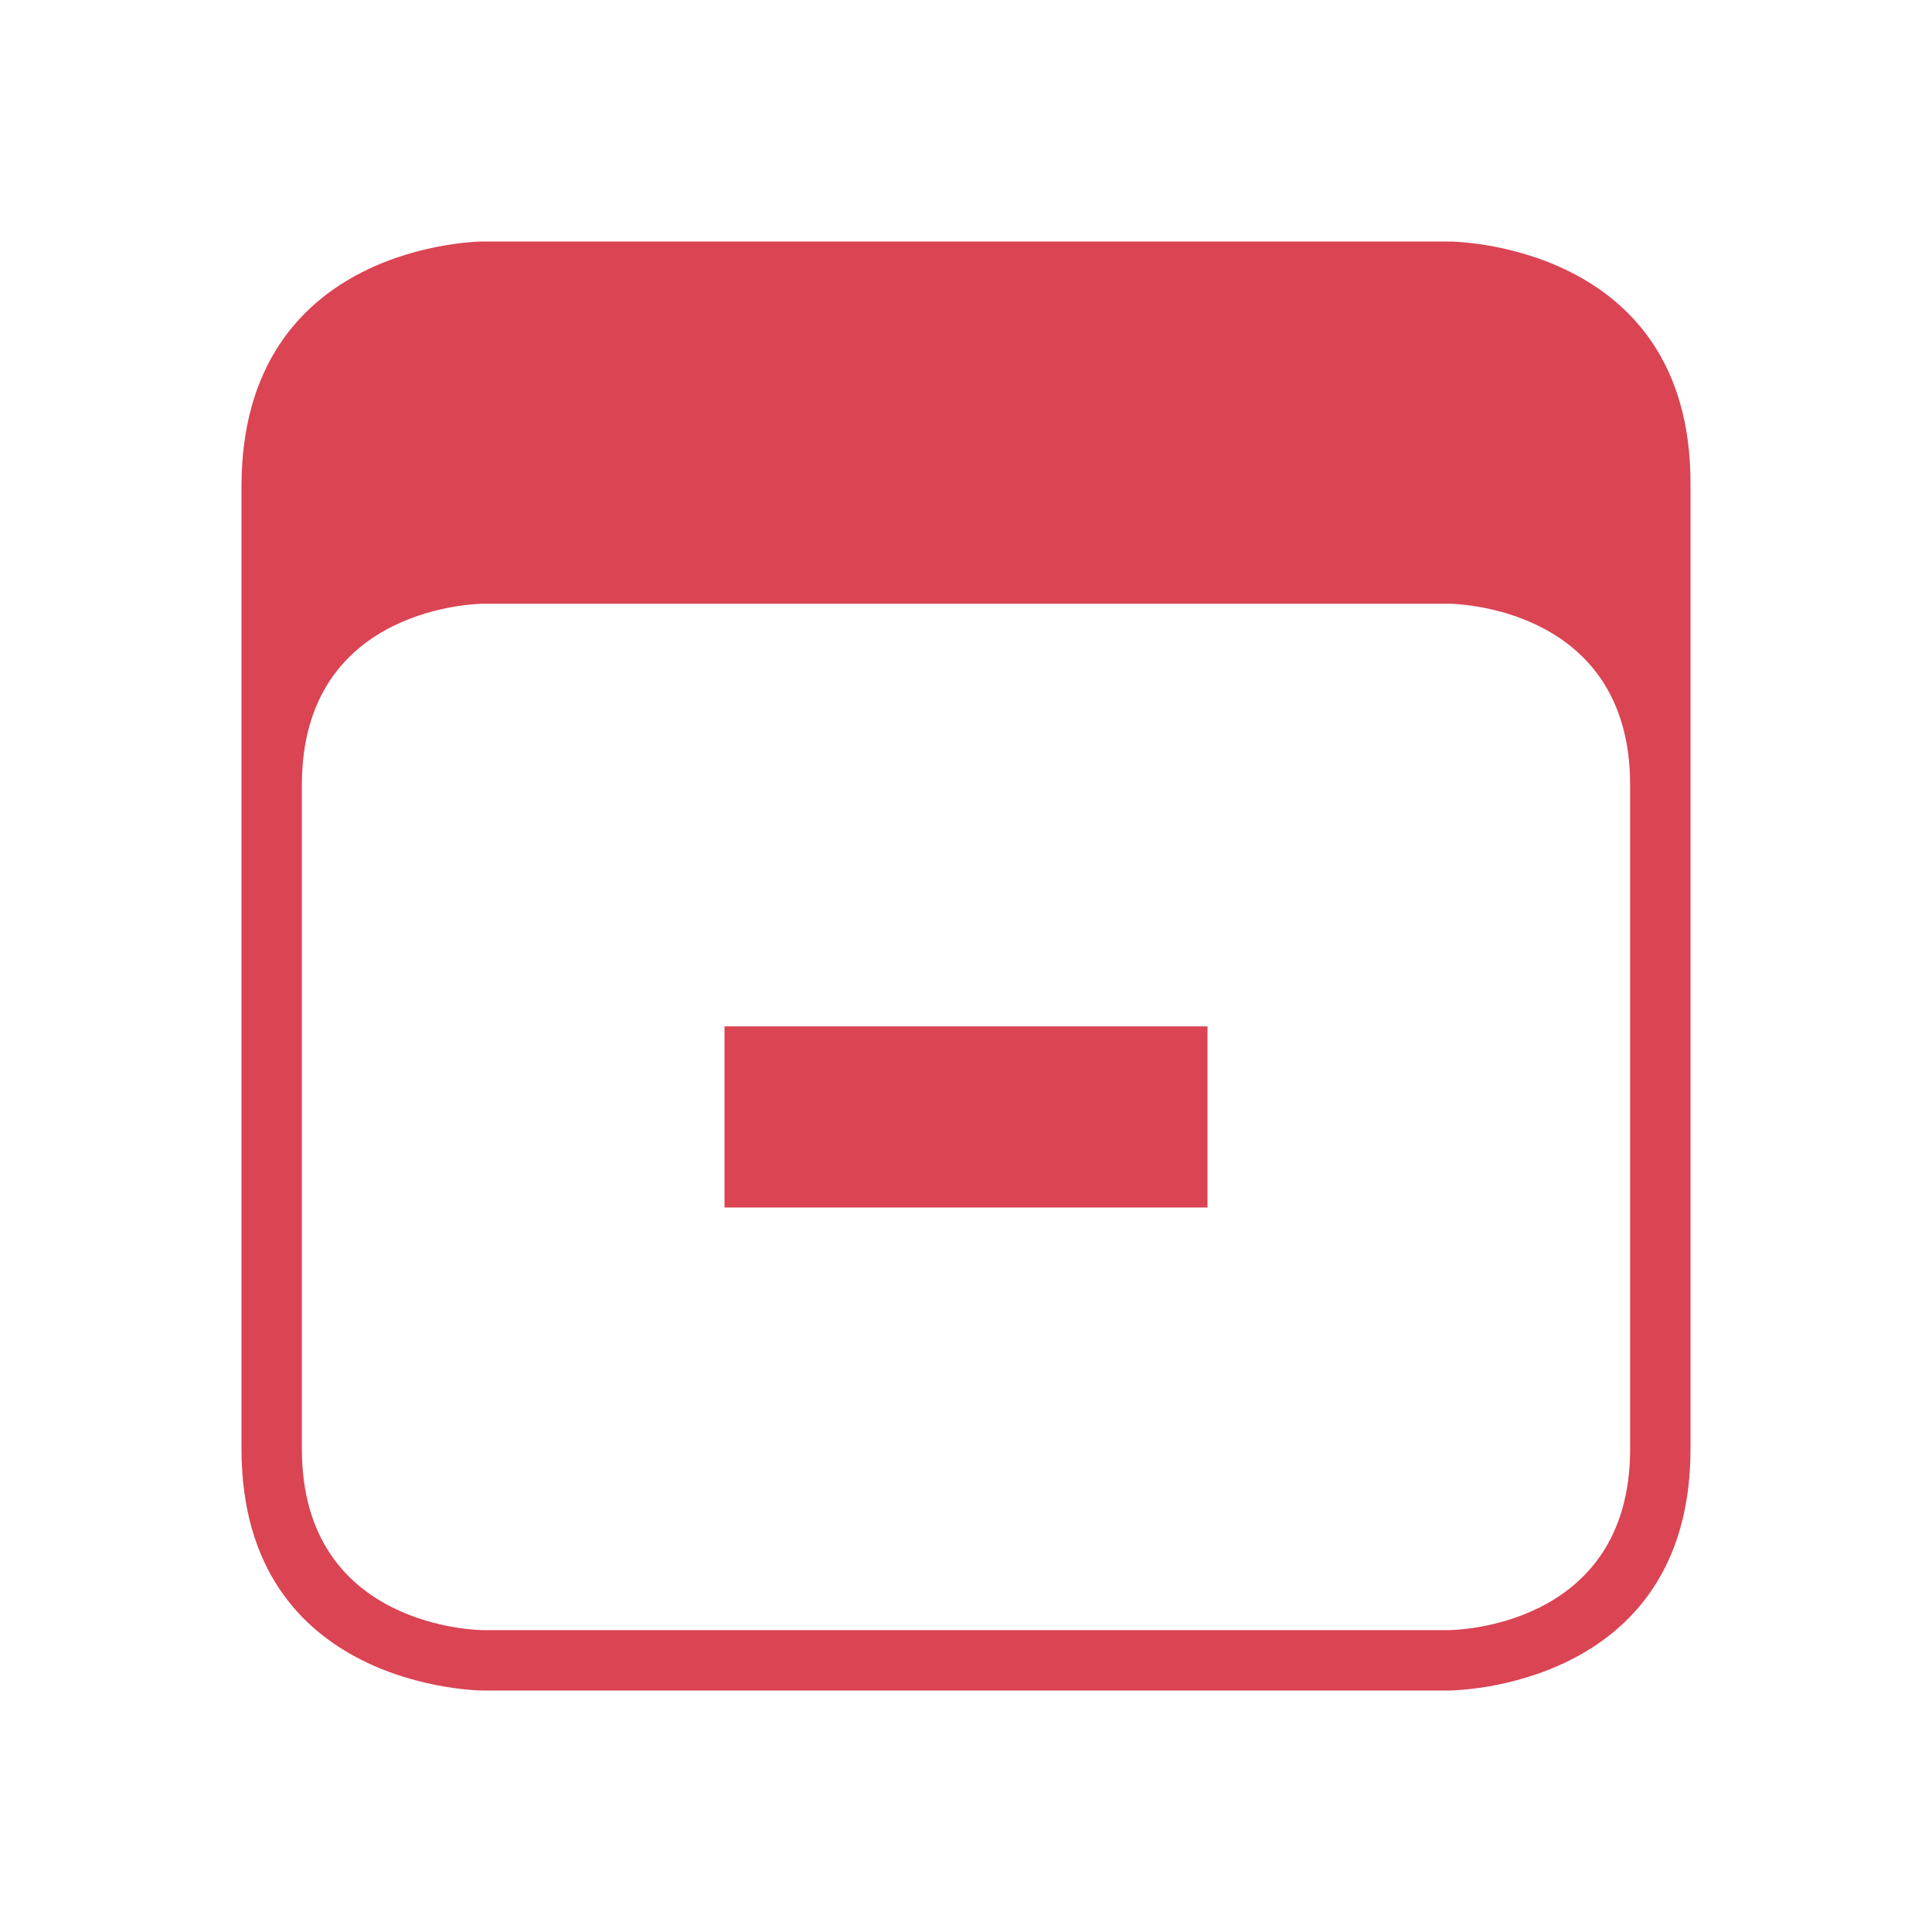 <svg xmlns="http://www.w3.org/2000/svg" viewBox="0 0 32 32"><defs id="defs3051">
        <style type="text/css" id="current-color-scheme">.ColorScheme-NegativeText {color:#da4453;}</style>
    </defs>
    <g style="fill:currentColor;fill-opacity:1;stroke:none" class="ColorScheme-NegativeText"><path d="M 4,8.058 C 4,12.116 4,20 4,24 c 0,4 4,4 4,4 h 16 c 0,0 4,0 4,-4 C 28,20 28,12 28,8 28,4 24,4 24,4 H 8 C 8,4 4,4 4,8.058 Z M 5,13 c 0,-3 3,-3 3,-3 h 16 c 0,0 3,0 3,3 0,3 0,8 0,11 0,3 -3,3 -3,3 H 8 C 8,27 5,27 5,24 5,21 5,16 5,13 Z"/><path d="M12 17h8v3h-8z"/></g></svg>
